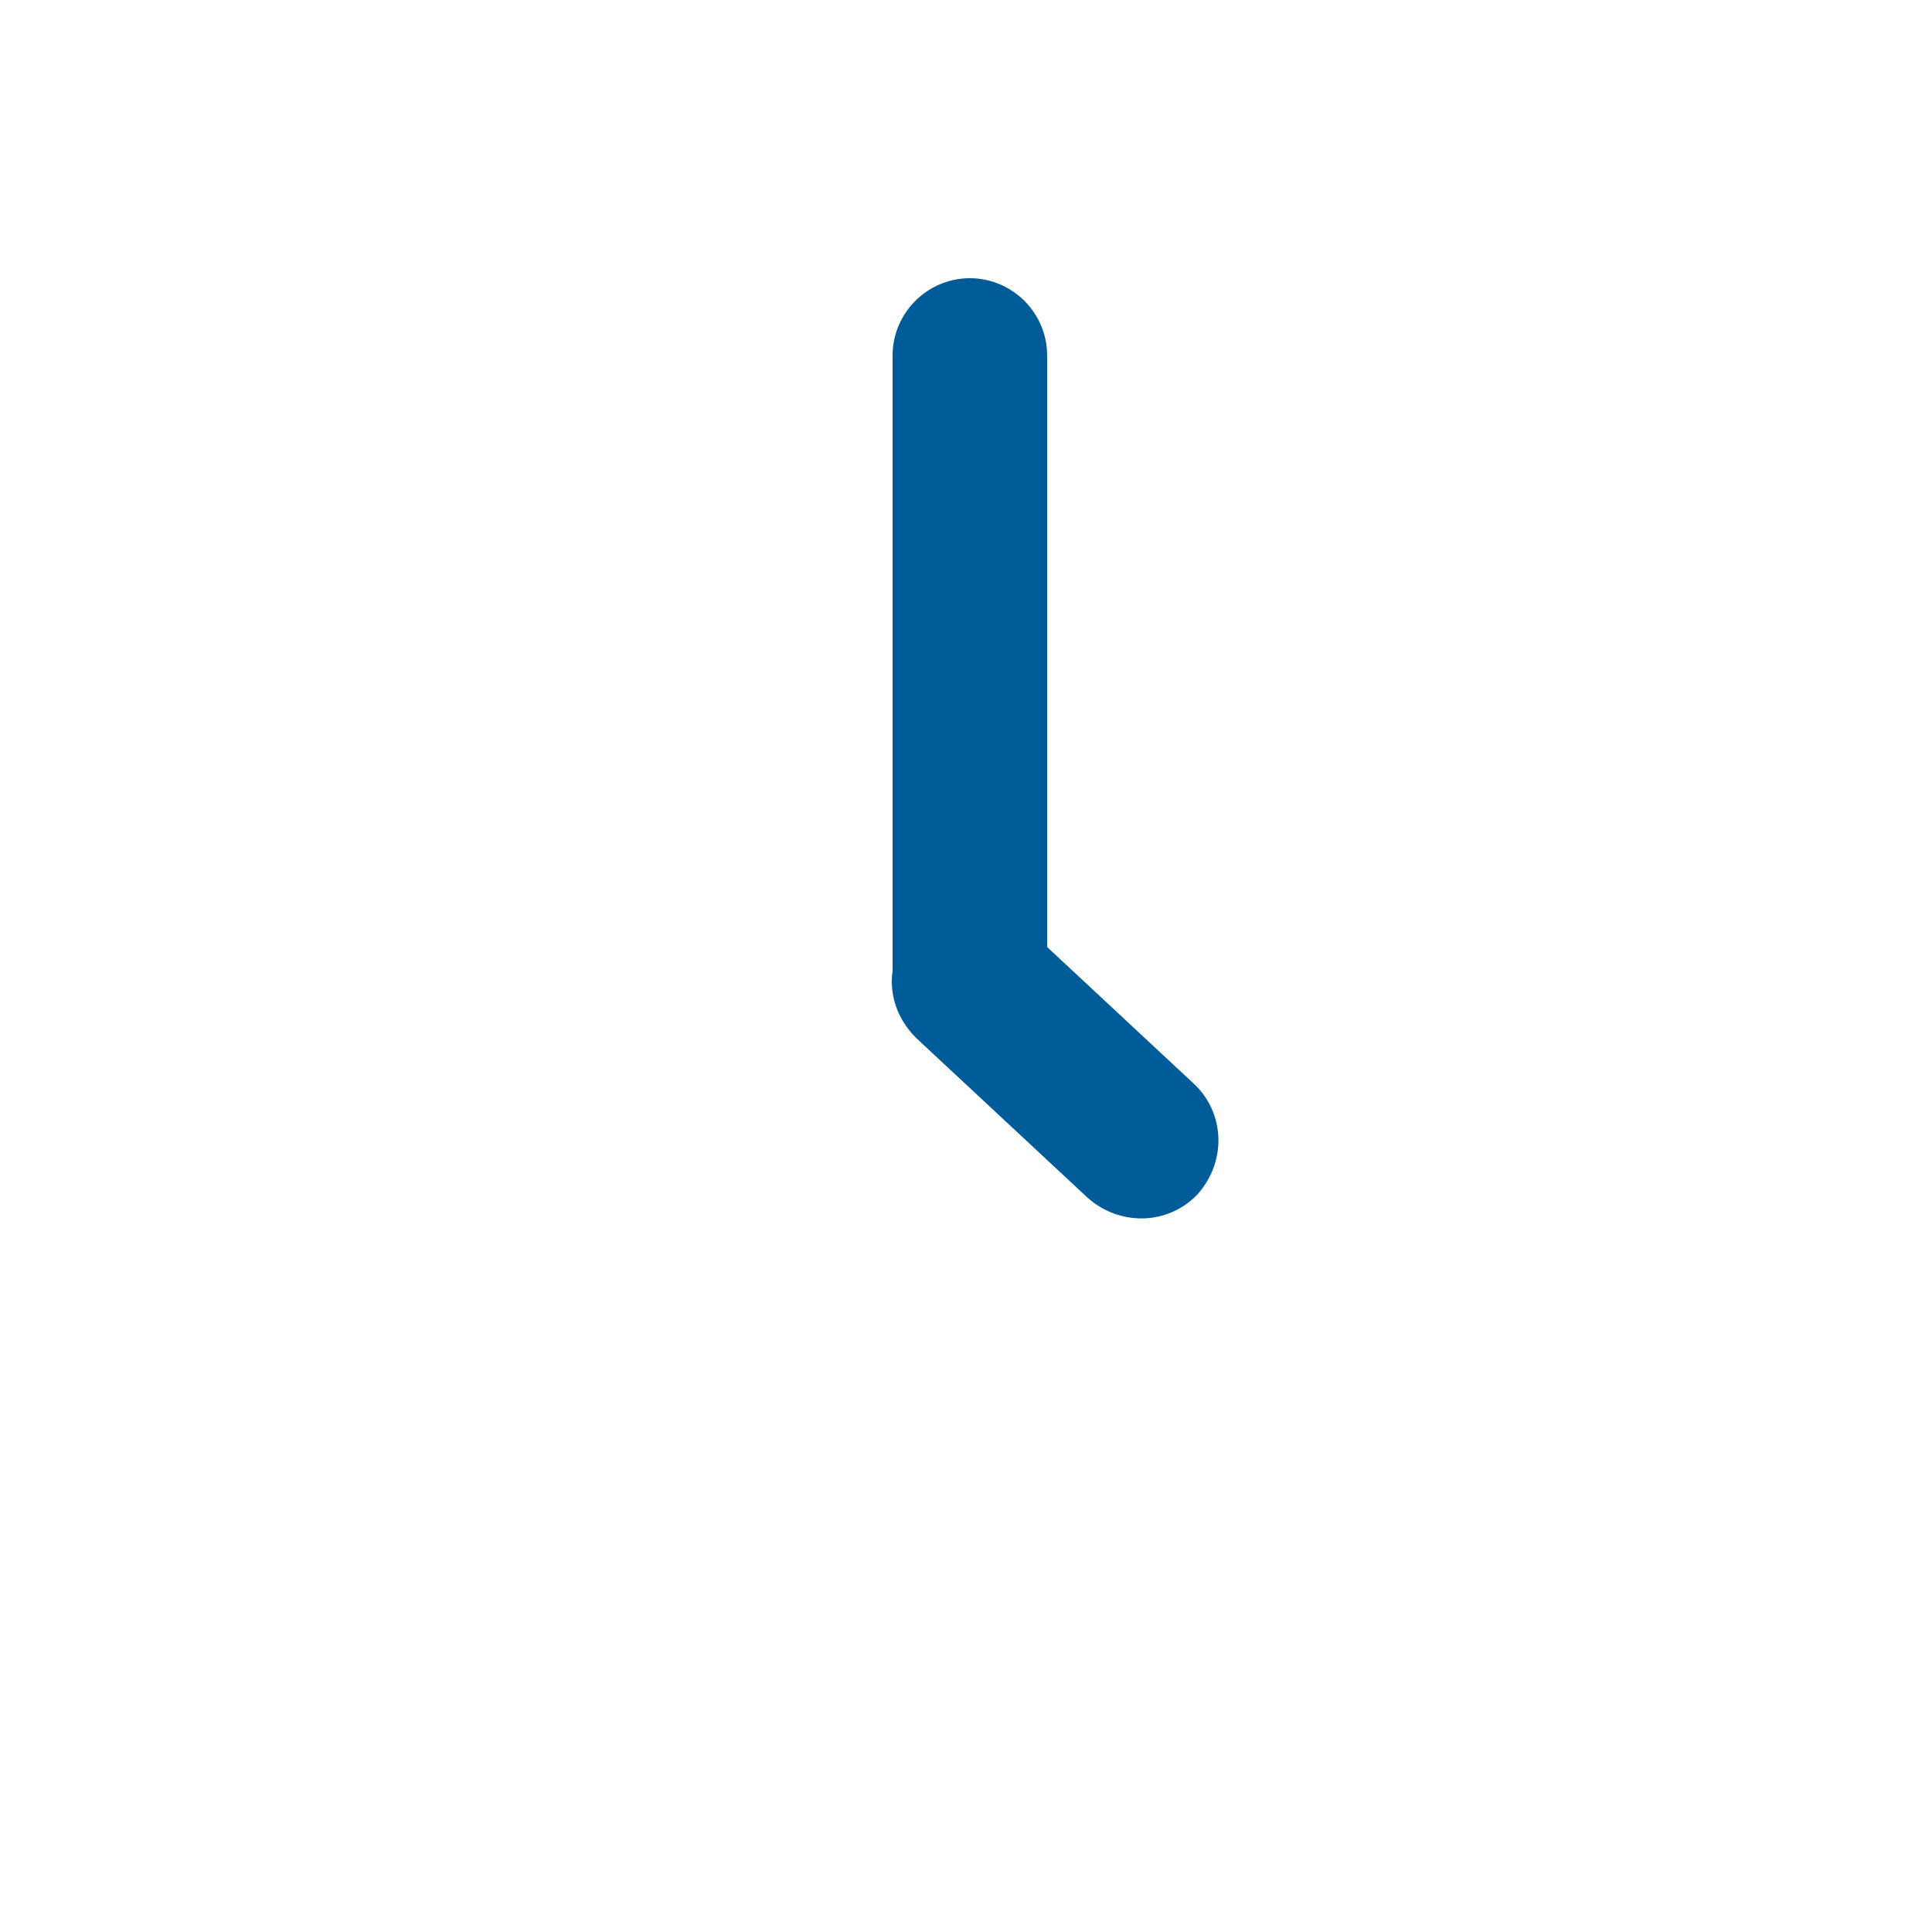 <?xml version="1.0" encoding="utf-8"?>
<!-- Generator: Adobe Illustrator 18.1.1, SVG Export Plug-In . SVG Version: 6.00 Build 0)  -->
<svg version="1.1" id="Layer_1" xmlns="http://www.w3.org/2000/svg" xmlns:xlink="http://www.w3.org/1999/xlink" x="0px" y="0px"
	 viewBox="0 0 100 100" enable-background="new 0 0 100 100" xml:space="preserve">
<g>
	<path fill="#005C99" d="M50.2,54.4L50.2,54.4c-2.2,0-4-1.8-4-4v-32c0-2.2,1.8-4,4-4h0c2.2,0,4,1.8,4,4v32
		C54.2,52.6,52.4,54.4,50.2,54.4z"/>
	<path fill="#005C99" d="M47.3,48.1L47.3,48.1c1.5-1.6,4-1.7,5.7-0.2l8.8,8.2c1.6,1.5,1.7,4,0.2,5.7l0,0c-1.5,1.6-4,1.7-5.7,0.2
		l-8.8-8.2C45.8,52.2,45.7,49.7,47.3,48.1z"/>
</g>
</svg>
